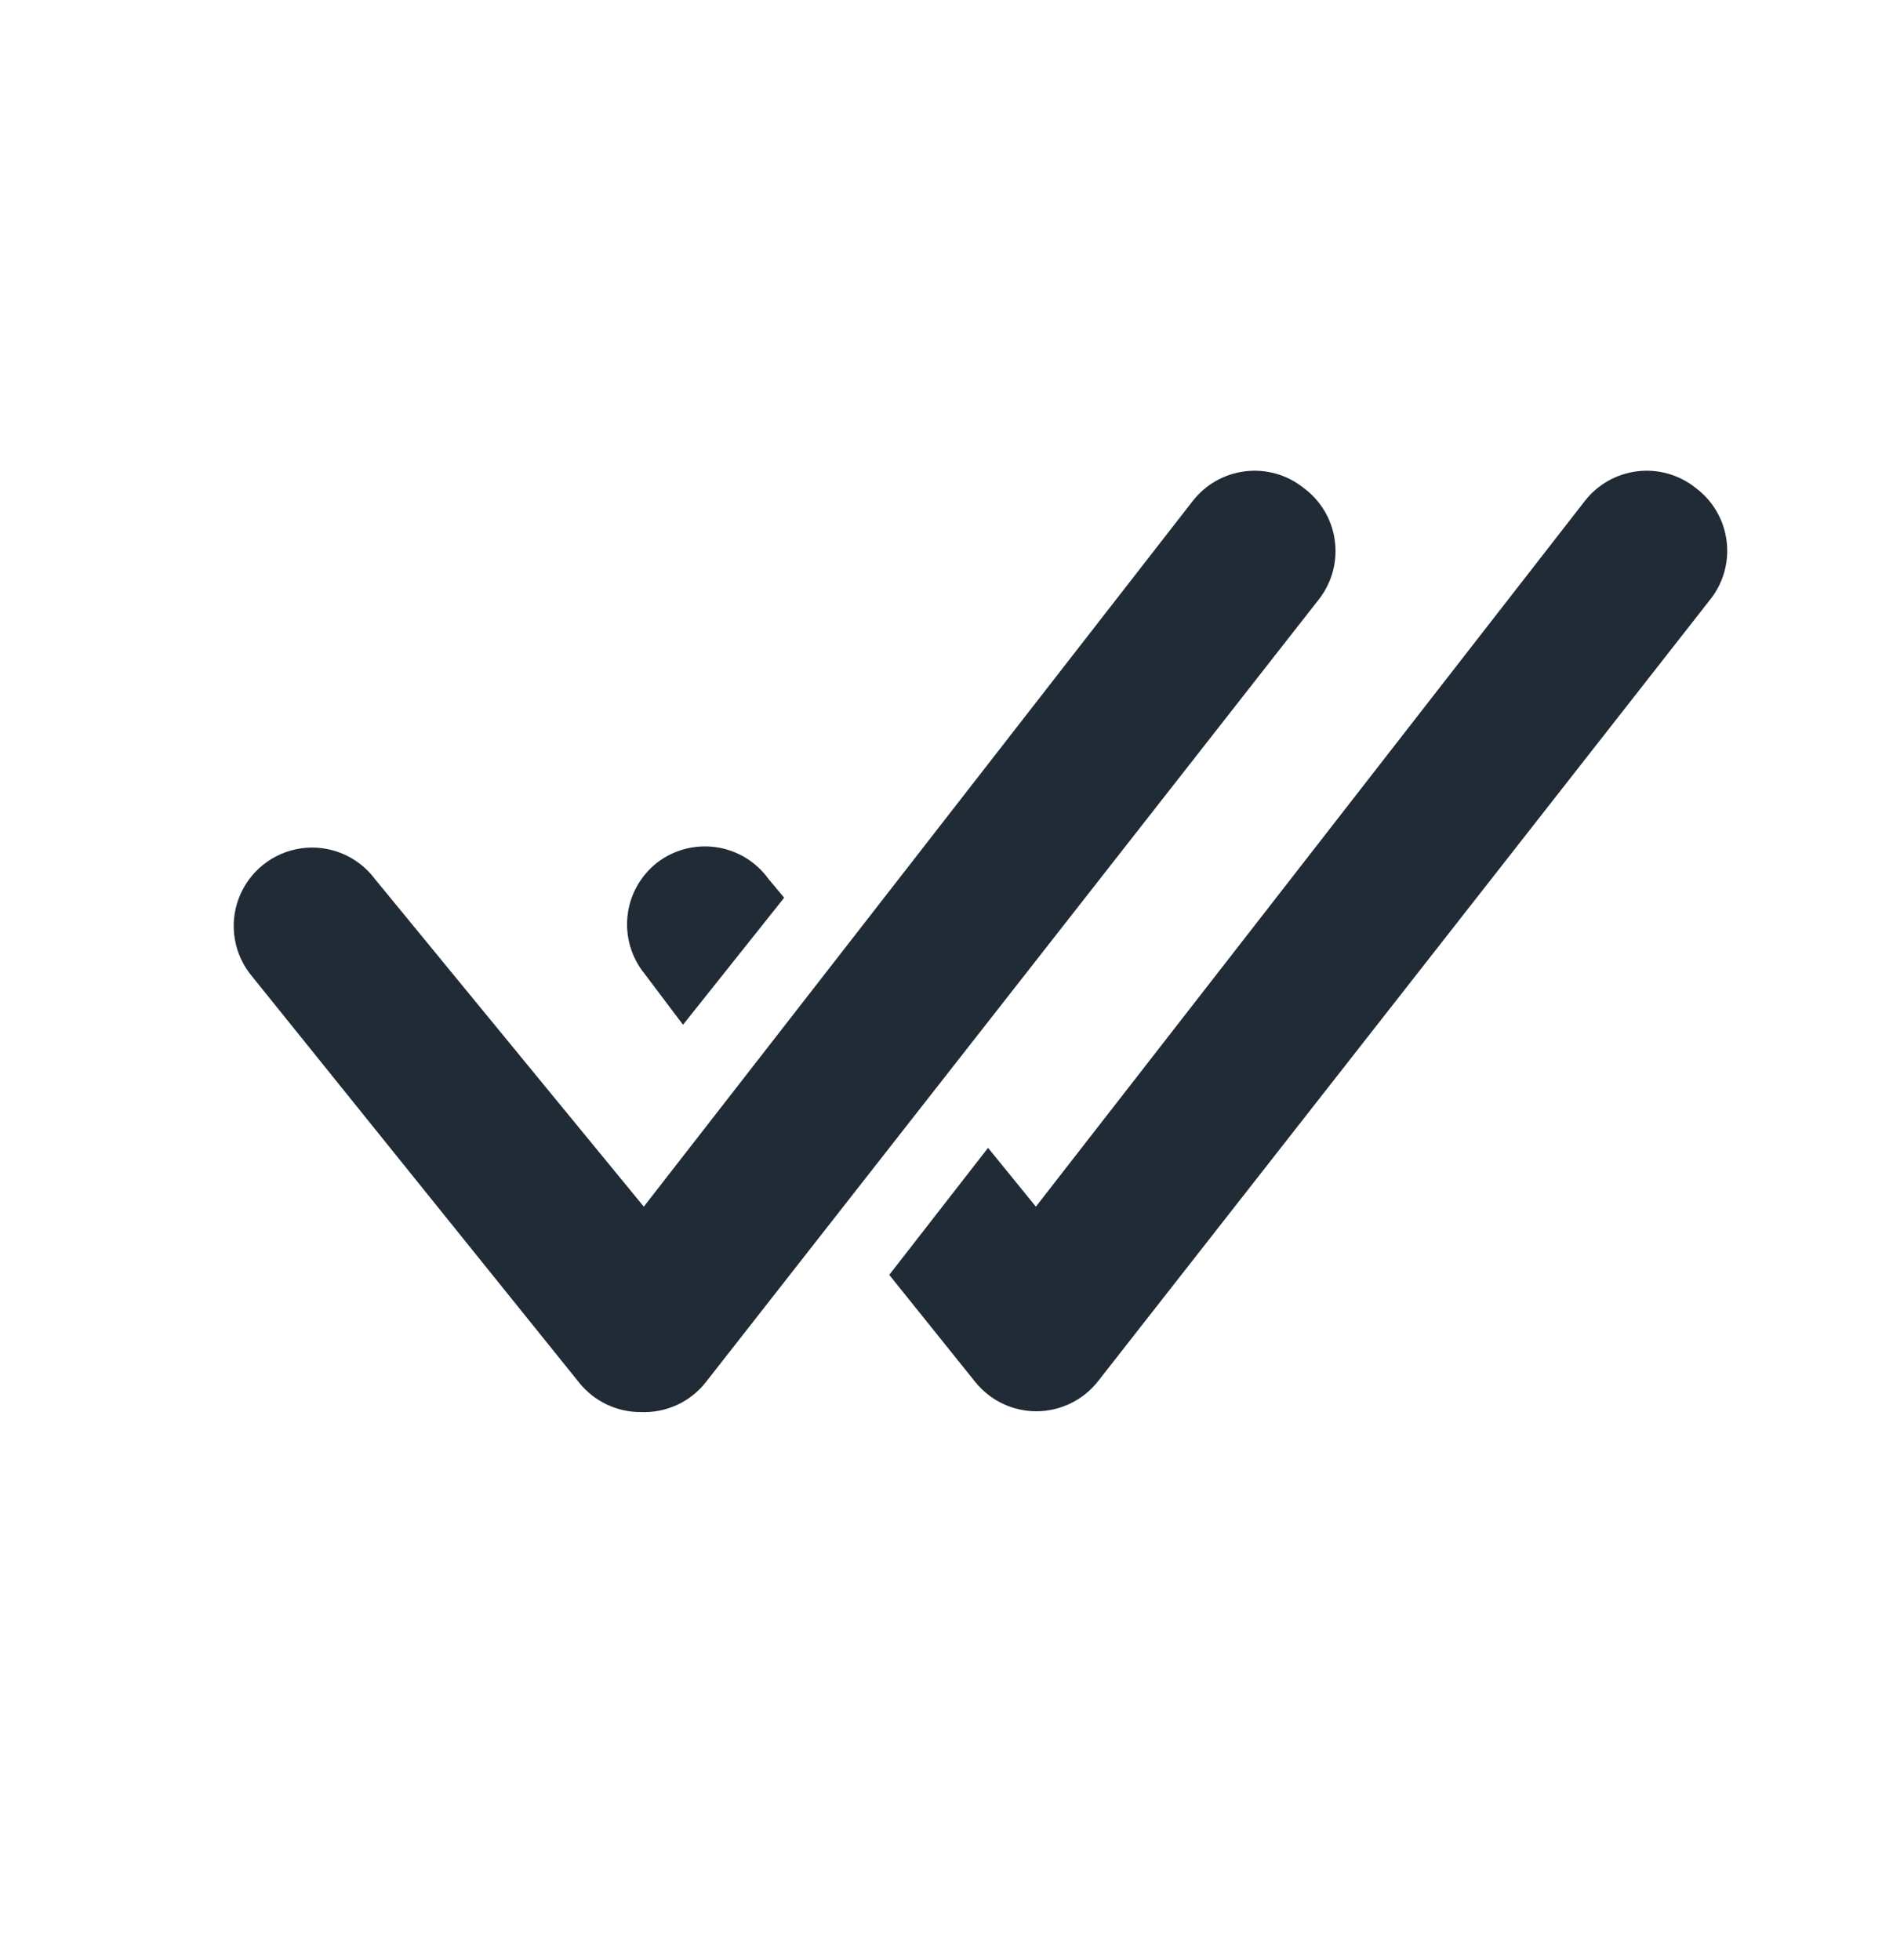 <svg width="24" height="25" viewBox="0 0 24 25" fill="none" xmlns="http://www.w3.org/2000/svg">
<path d="M16.62 6.22C16.411 6.054 16.144 5.979 15.88 6.011C15.615 6.043 15.374 6.179 15.21 6.39L8.21 15.39L4.78 11.21C4.561 10.918 4.201 10.769 3.839 10.82C3.478 10.872 3.174 11.116 3.045 11.457C2.916 11.798 2.983 12.182 3.22 12.46L7.39 17.64C7.581 17.875 7.867 18.011 8.17 18.01C8.492 18.024 8.801 17.883 9 17.63L16.83 7.63C16.991 7.416 17.06 7.146 17.02 6.881C16.981 6.616 16.837 6.378 16.62 6.22Z" fill="#212B36"/>
<path d="M21.62 6.22C21.411 6.054 21.144 5.979 20.88 6.011C20.615 6.043 20.374 6.179 20.21 6.39L13.21 15.39L12.6 14.64L11.34 16.26L12.44 17.63C12.631 17.865 12.917 18.001 13.22 18C13.524 17.998 13.811 17.859 14 17.62L21.83 7.62C21.988 7.406 22.055 7.139 22.015 6.876C21.976 6.614 21.834 6.378 21.62 6.22Z" fill="#212B36"/>
<path d="M8.71 13.07L10 11.45L9.8 11.21C9.64 10.989 9.398 10.842 9.128 10.805C8.858 10.767 8.584 10.841 8.37 11.01C8.163 11.177 8.03 11.419 8.002 11.684C7.974 11.948 8.052 12.213 8.22 12.42L8.71 13.07Z" fill="#212B36"/>
</svg>
